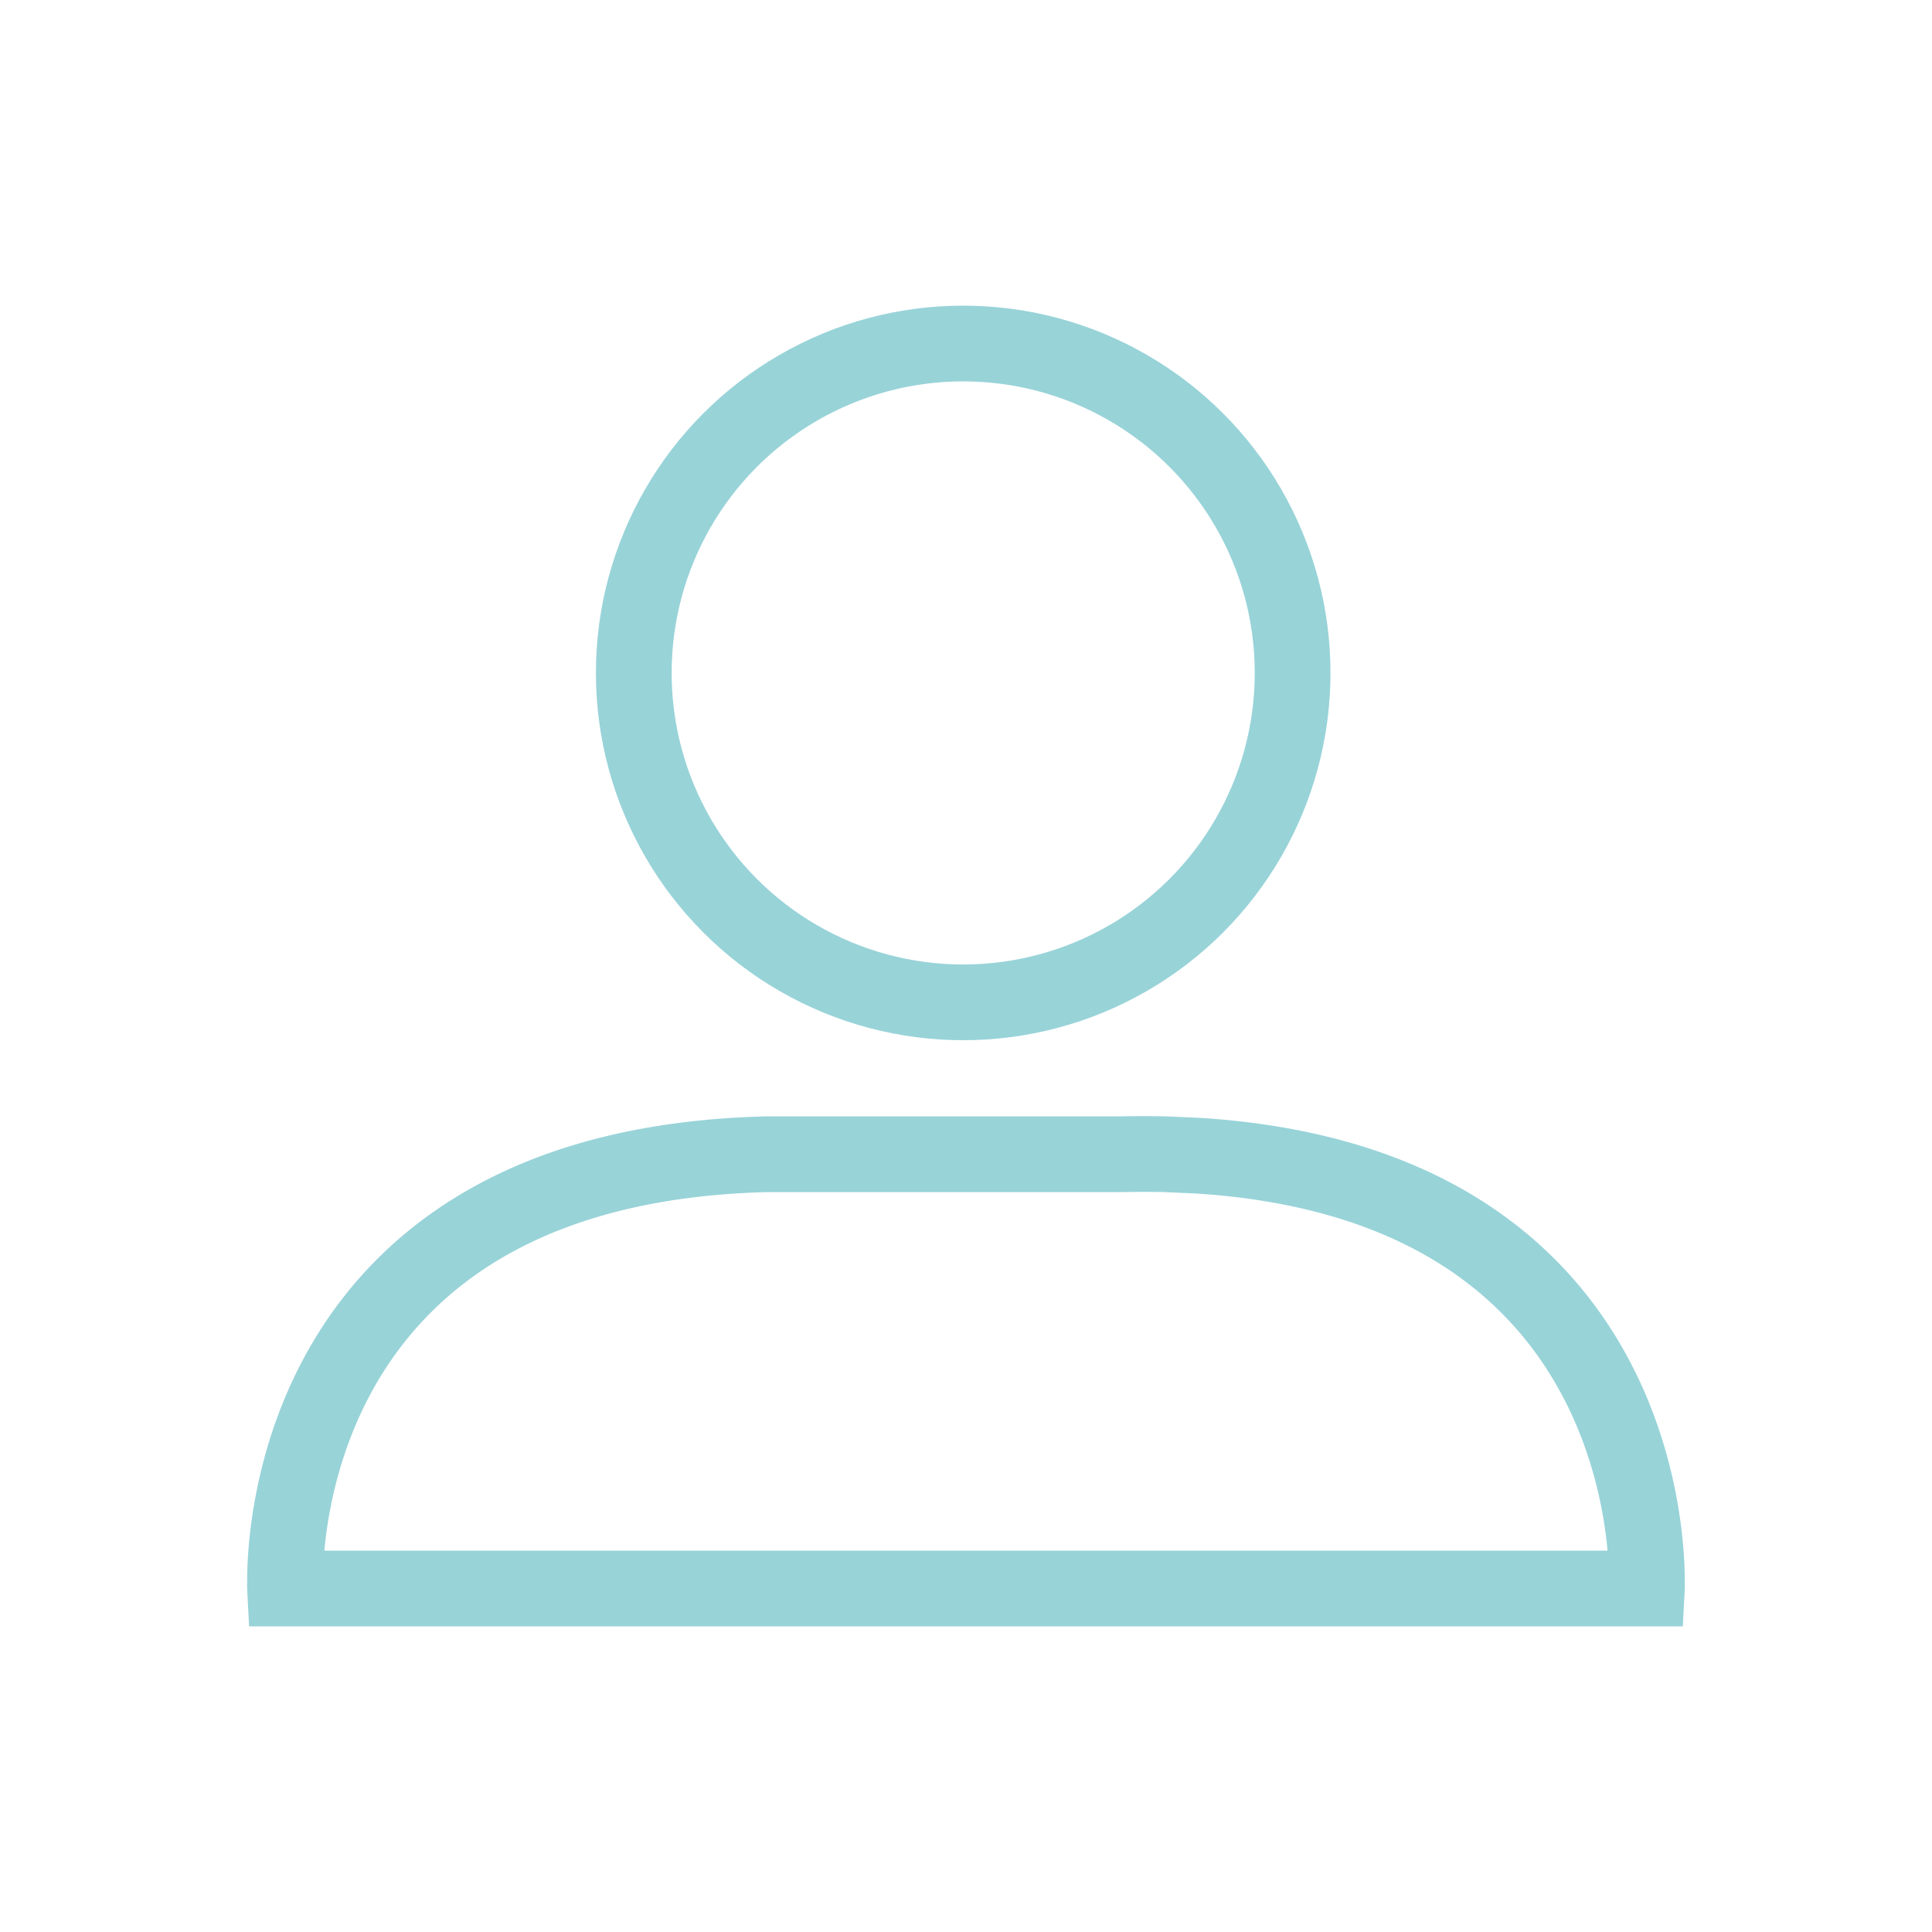 <svg id="Ebene_1" data-name="Ebene 1" xmlns="http://www.w3.org/2000/svg" viewBox="0 0 255.12 255.12"><defs><style>.cls-1{fill:none;stroke:#98d3d8;stroke-miterlimit:10;stroke-width:10px;}</style></defs><title>Profil_t</title><path class="cls-1" d="M158.21,152.61l-4.27-.19q-3-.07-6.1,0H107.27c-2.09,0-4.13,0-6.1,0h0C38.94,154,37.56,203,37.64,209.12a6.26,6.26,0,0,0,0,.64H217.47a6.26,6.26,0,0,0,0-.64C217.55,203.12,216.23,156.29,158.21,152.61Z"/><circle class="cls-1" cx="127.19" cy="88.86" r="43.5"/></svg>
